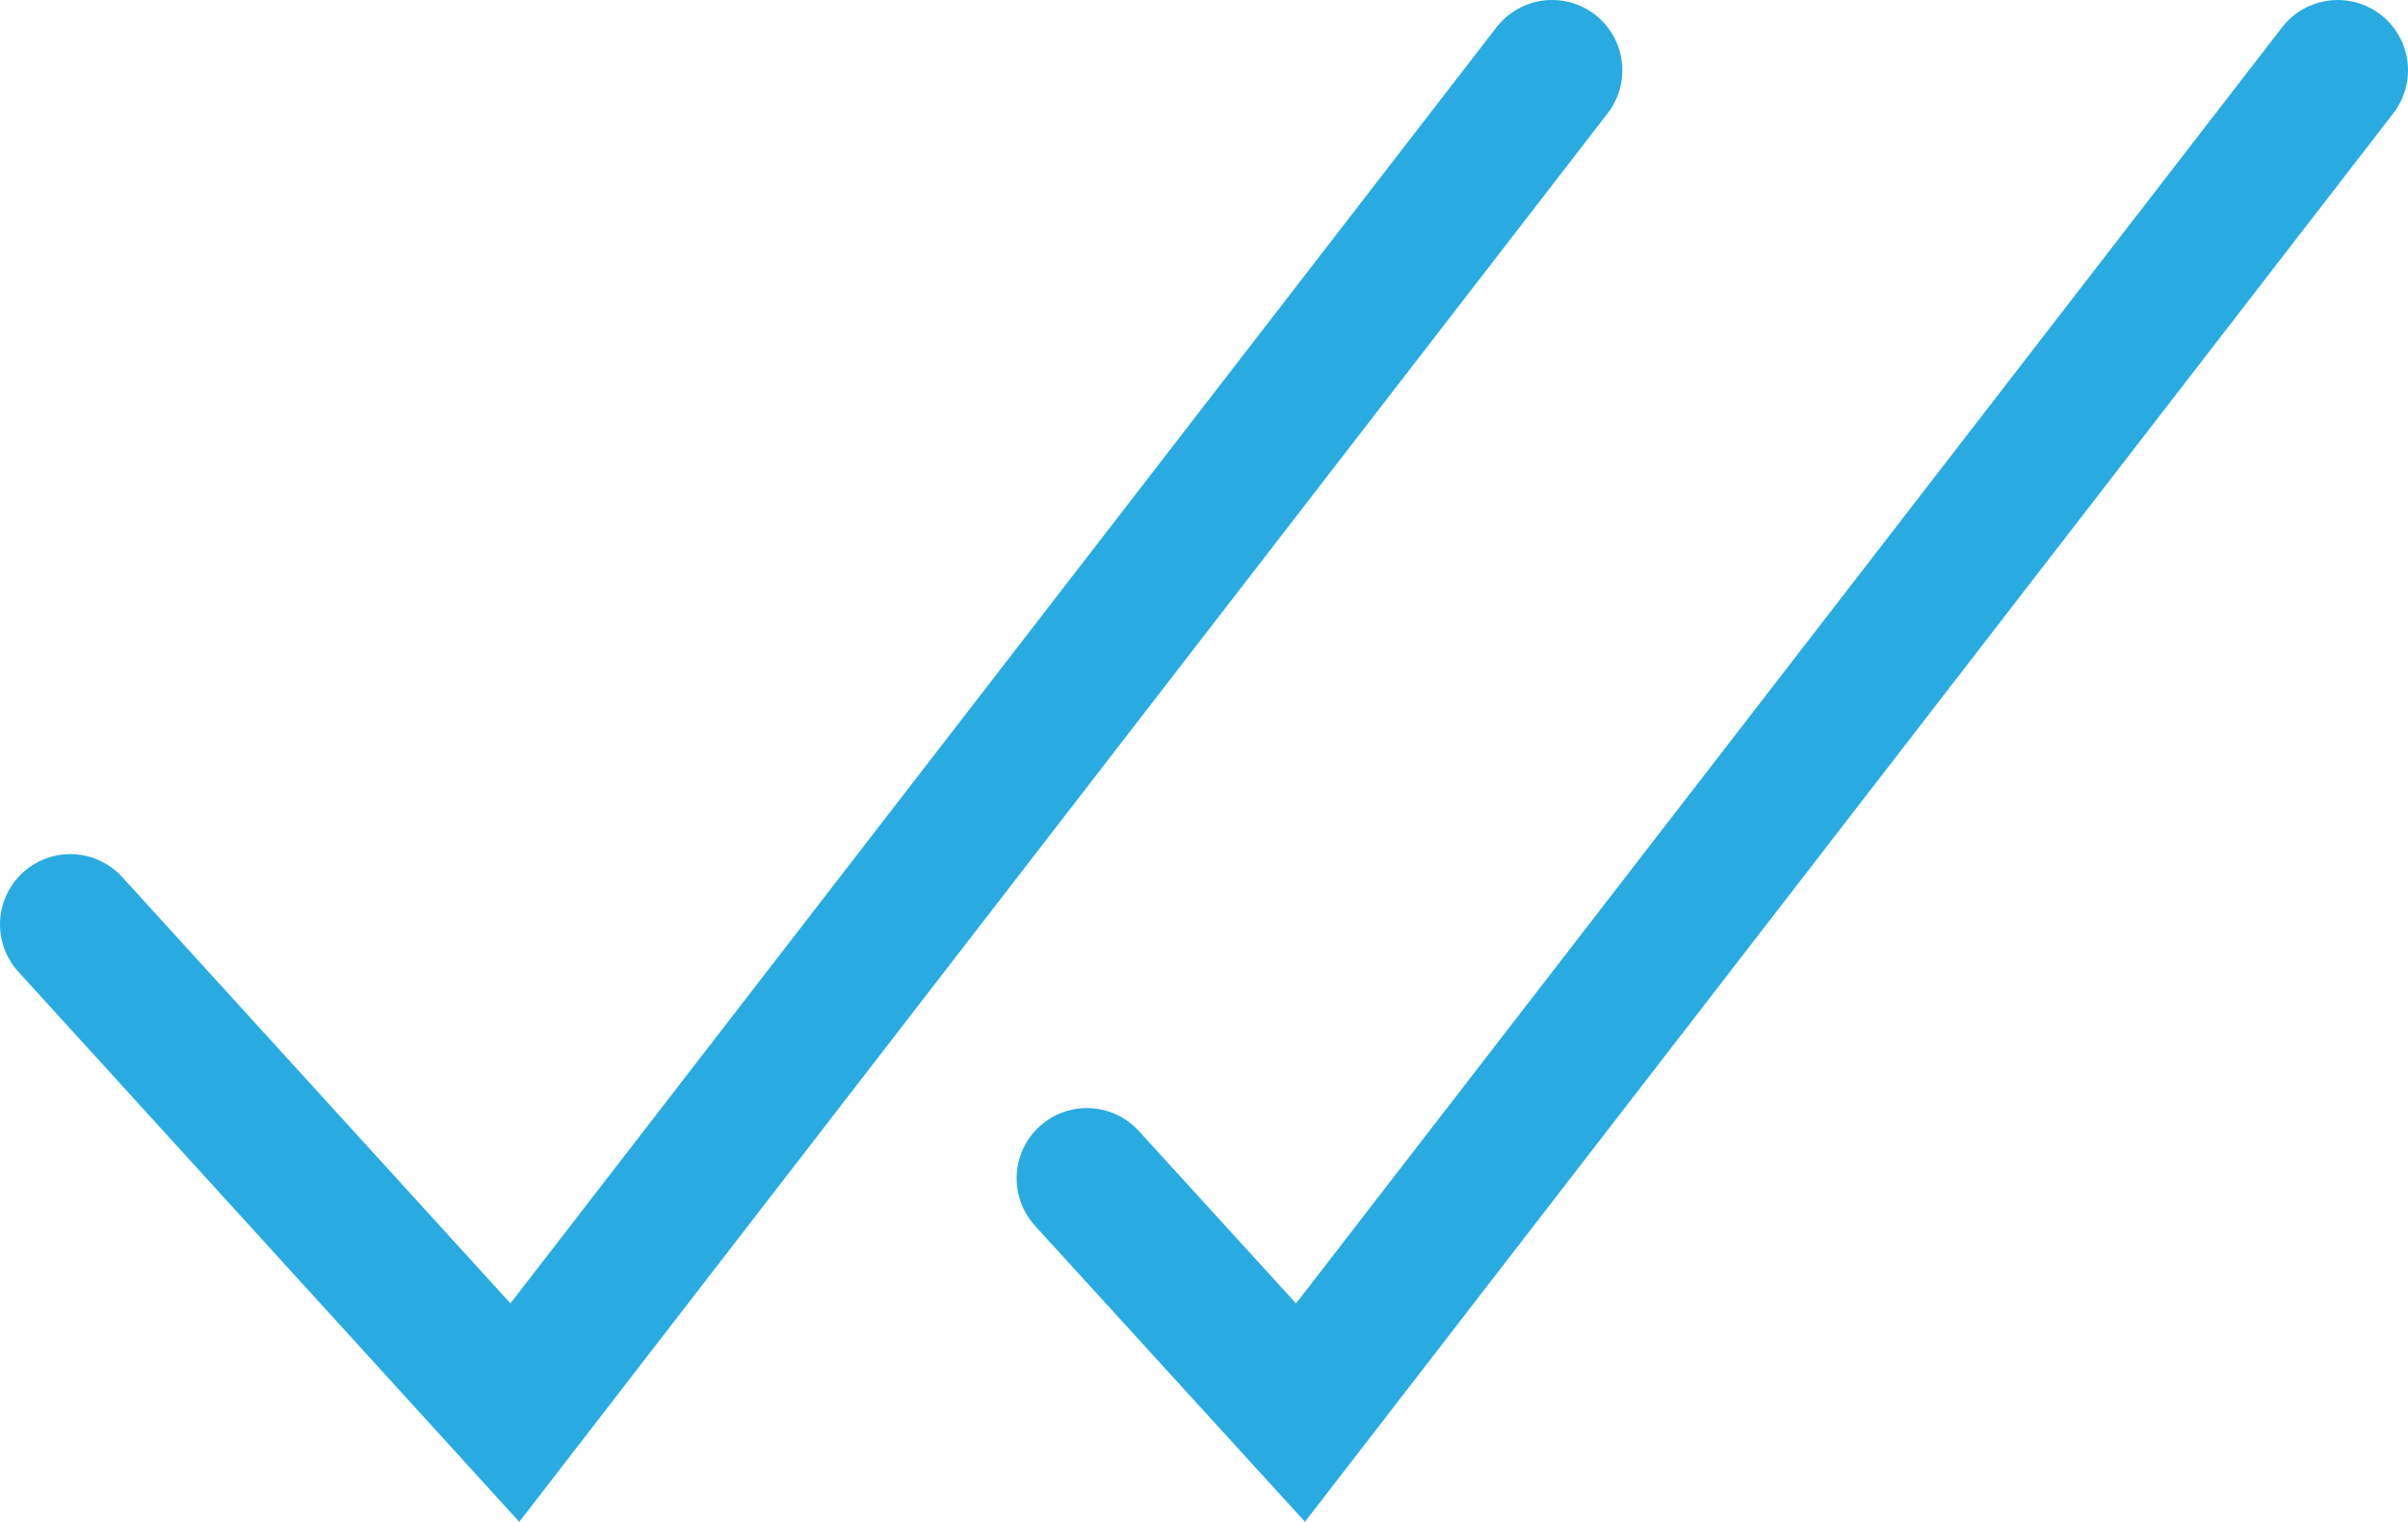 <svg xmlns="http://www.w3.org/2000/svg" viewBox="0 0 51.4 32.48"><defs><style>.cls-1{fill:none;stroke:#29abe2;stroke-linecap:round;stroke-miterlimit:10;stroke-width:3px;}</style></defs><g id="Capa_2" data-name="Capa 2"><g id="Capa_1-2" data-name="Capa 1"><polyline class="cls-1" points="1.5 19.73 10.99 30.15 33.13 1.5"/><polyline class="cls-1" points="23.2 25.15 27.76 30.15 49.9 1.5"/></g></g></svg>